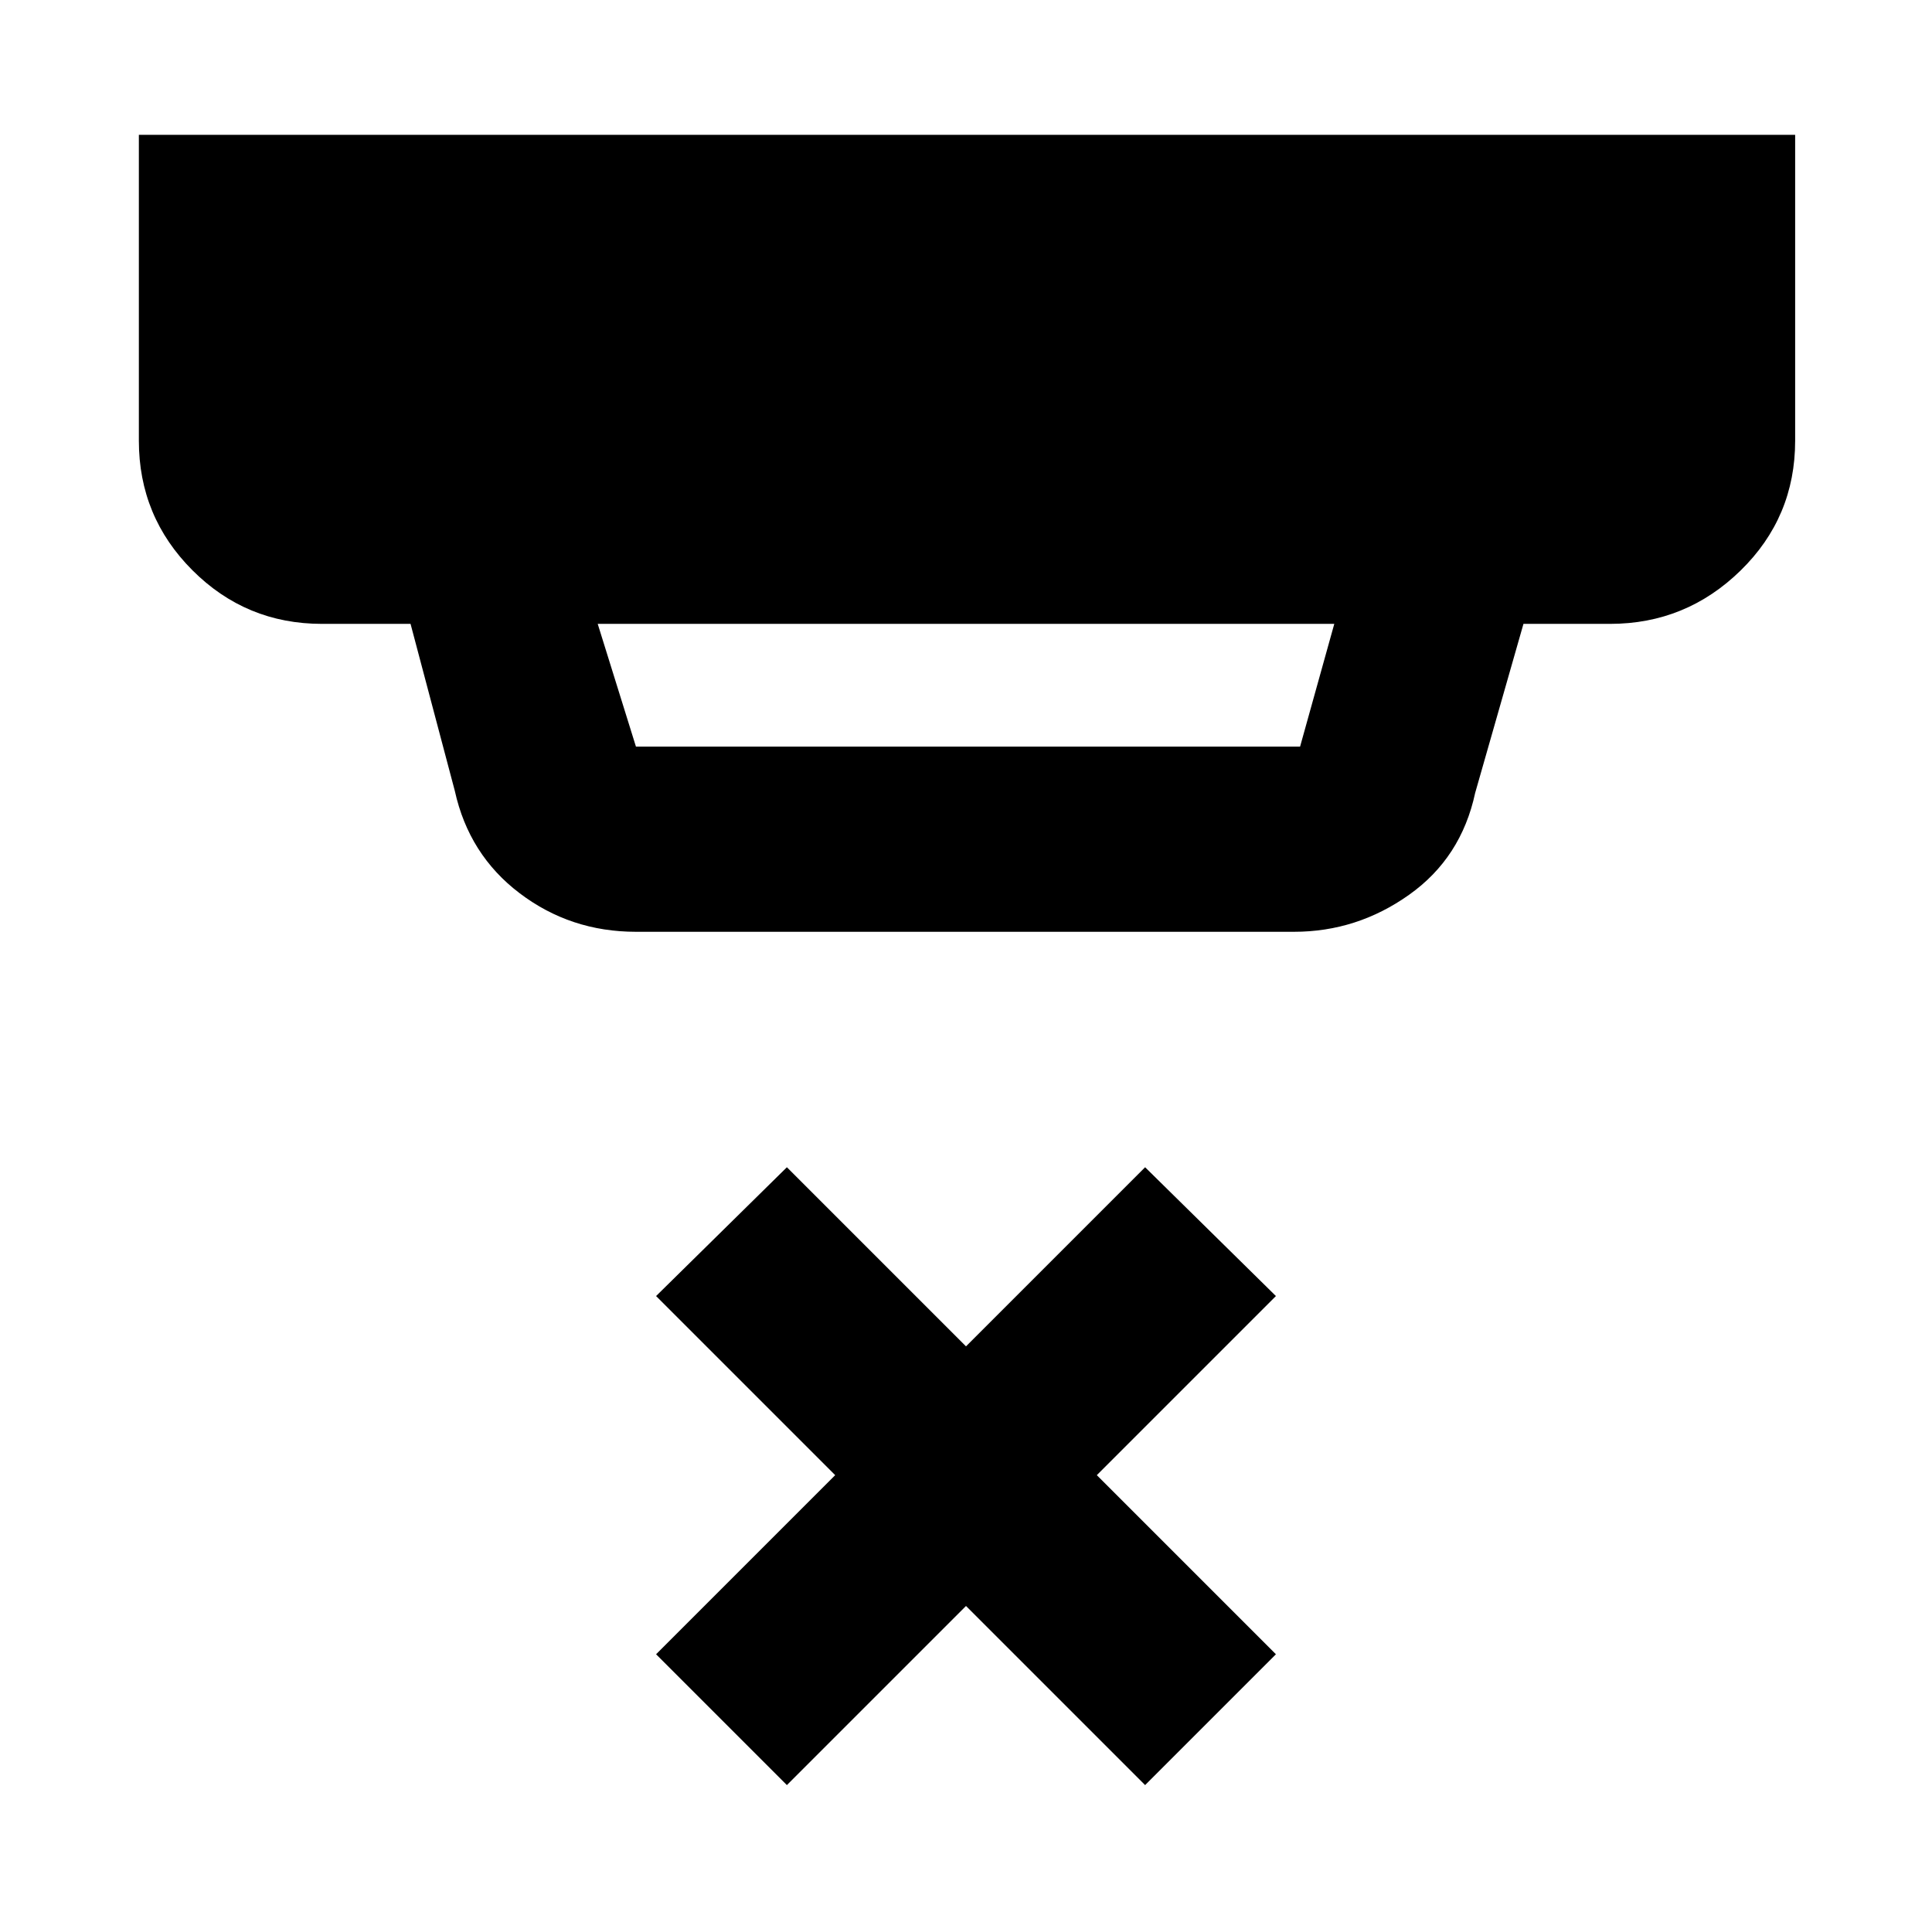 <svg xmlns="http://www.w3.org/2000/svg" height="48" viewBox="0 -960 960 960" width="48"><path d="m297-650 19 61h330l17-61H297Zm19 153q-32.5 0-57.75-19.13Q233-535.25 226-567l-22-83h-44q-37.75 0-64.37-26.63Q69-703.25 69-741v-152h823v152q0 38-27.12 64.5Q837.75-650 800-650h-43l-24 84q-6.93 32.25-32.84 50.62Q674.26-497 643-497H316Zm75 424-65-65 89-89-89-89 65-64 89 89 89-89 65 64-89 89 89 89-65 65-89-89-89 89Z"/></svg>